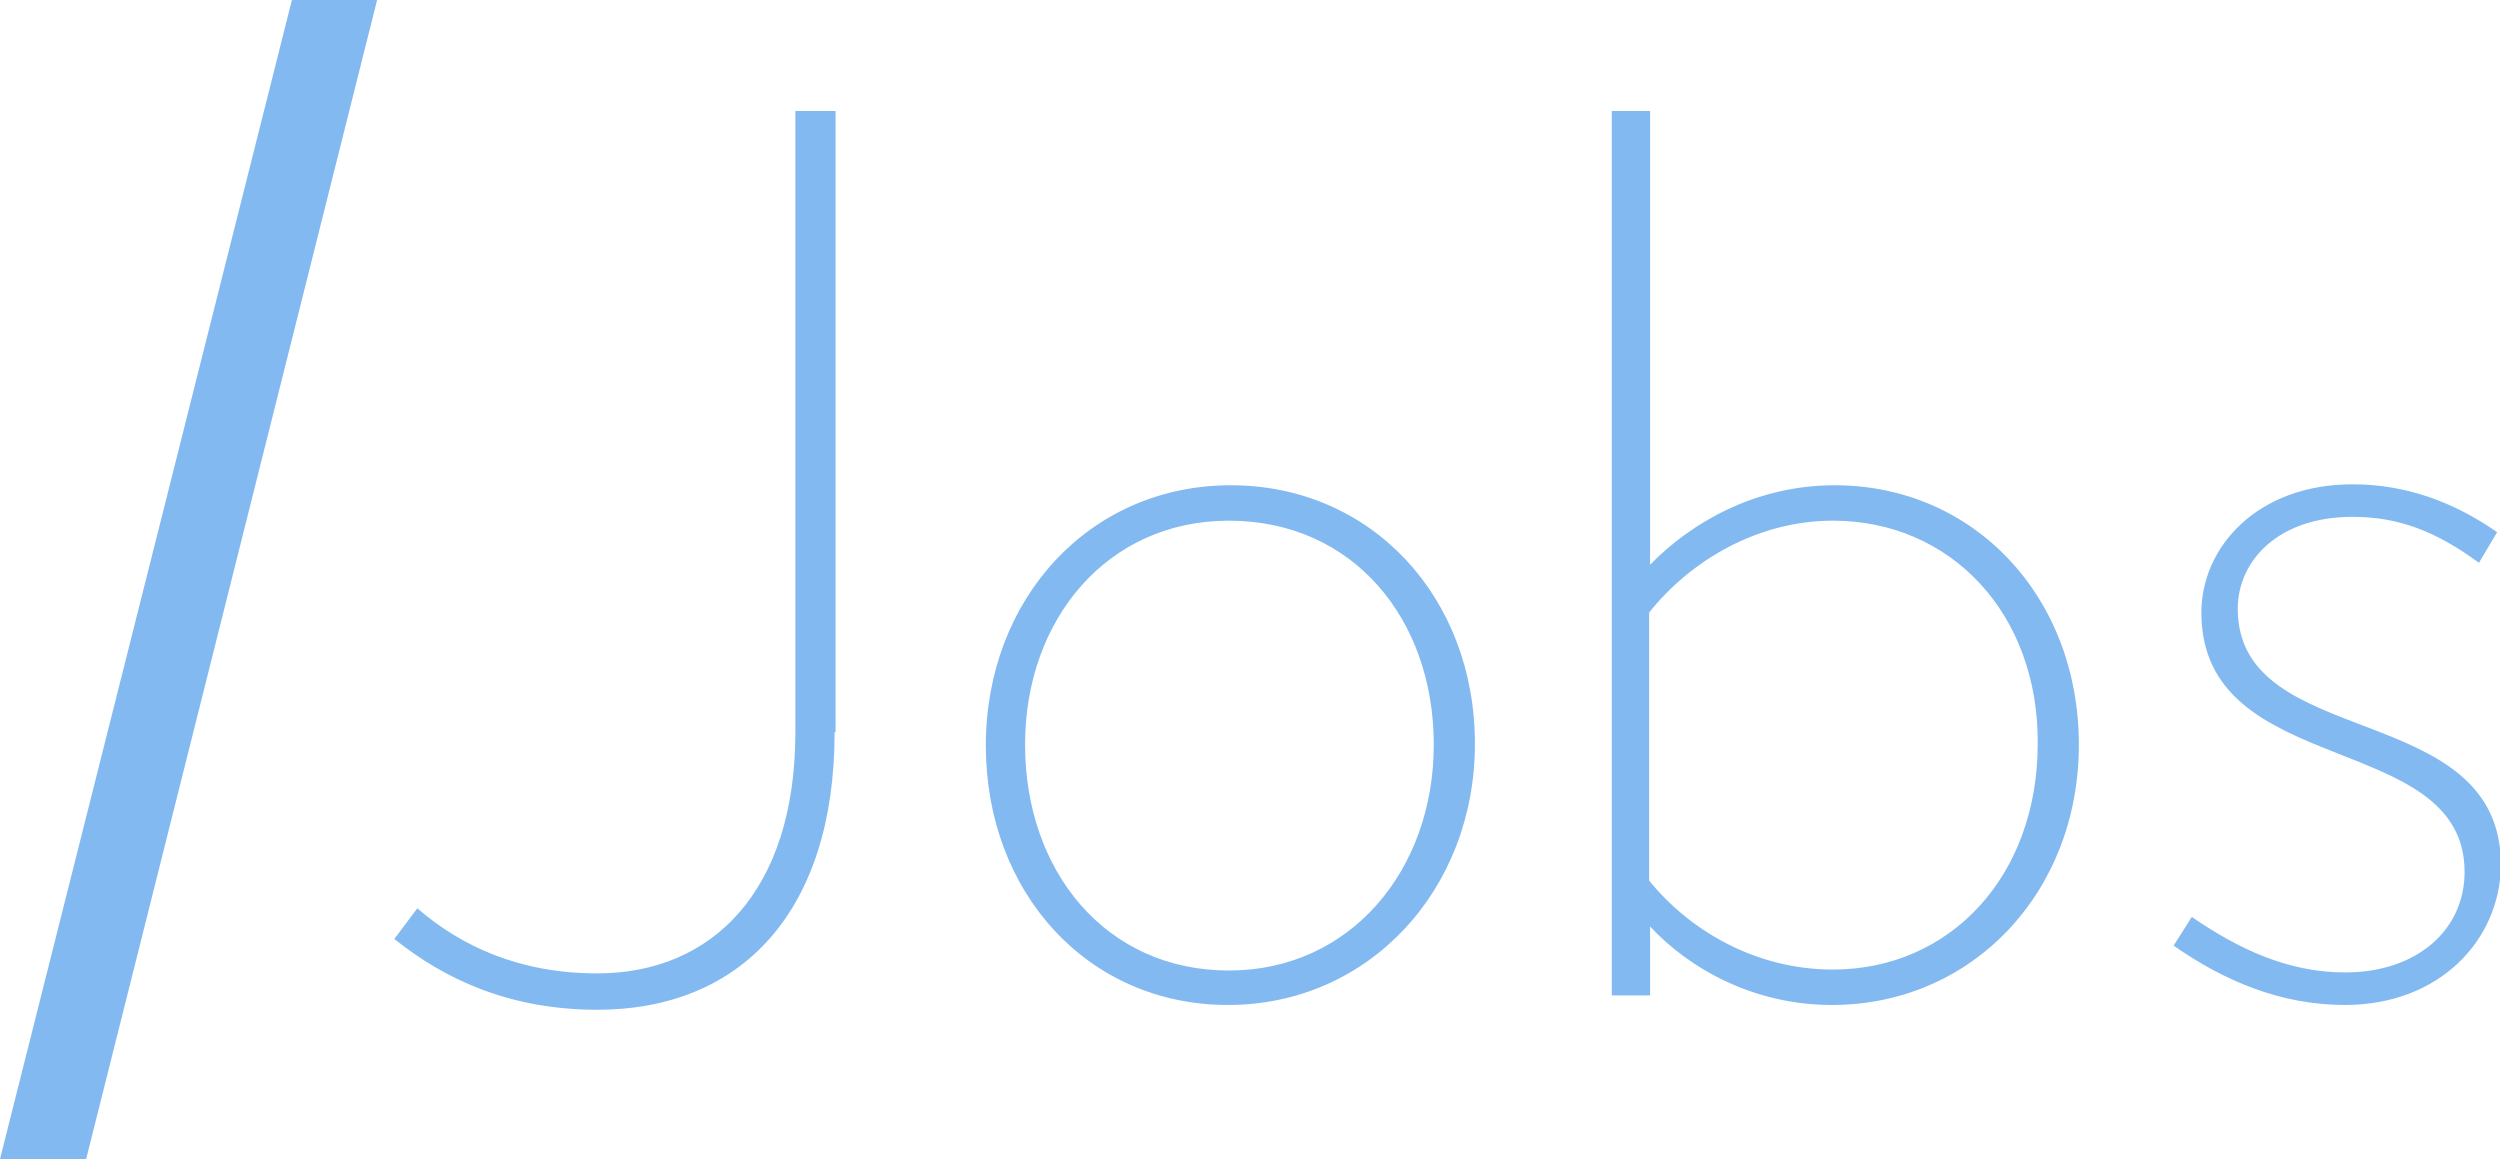 <svg xmlns="http://www.w3.org/2000/svg" viewBox="0 0 261.2 121.1" enable-background="new 0 0 261.2 121.1"><g fill="#83B9F1"><path d="M87.2 76.5c0 18.8-9.8 29-24.8 29-9.3 0-16.1-3.3-21.2-7.4l2.4-3.2c4.5 3.9 10.6 6.8 18.8 6.8 12 0 20.7-8.6 20.7-25.2v-64.9h4.2v64.9zM128.3 105c-14.7 0-25.3-11.8-25.3-27.1s10.8-27.2 25.6-27.2c14.7 0 25.5 11.7 25.5 27s-11.1 27.3-25.8 27.3zm.1-50.6c-12.7 0-21.3 10.3-21.3 23.4 0 13.2 8.4 23.6 21.3 23.6 12.7 0 21.4-10.5 21.4-23.6 0-13.2-8.5-23.4-21.4-23.4zM191.4 105c-8.2 0-14.9-3.8-19-8.2v7.2h-4v-92.4h4v47.4c4.3-4.4 11-8.3 19.3-8.3 14.5 0 25.5 11.6 25.5 27.1s-11.2 27.2-25.8 27.2zm.1-50.6c-7.9 0-14.9 4.2-19.2 9.6v28c4.3 5.3 11.2 9.3 19.2 9.3 12.2 0 21.4-9.7 21.4-23.6.1-13.6-9.1-23.3-21.4-23.3zM245 105c-6.7 0-12.6-2.5-17.9-6.2l1.9-3c4.8 3.3 10 5.8 16 5.8 7.6 0 12.5-4.5 12.5-10.5 0-14.9-27.5-9.6-27.5-27.1 0-6.8 5.8-13.4 15.8-13.4 5.5 0 10.5 1.8 15.1 5l-1.9 3.2c-4.5-3.3-8.4-4.8-13.2-4.8-7.9 0-12 4.7-12 9.6 0 15 27.5 9.3 27.5 26.8-.1 7.8-6.4 14.6-16.3 14.6z"/></g><path fill="#83B9F1" d="M9 121.1h-9l30.5-121.1h8.9l-30.4 121.1z"/></svg>
